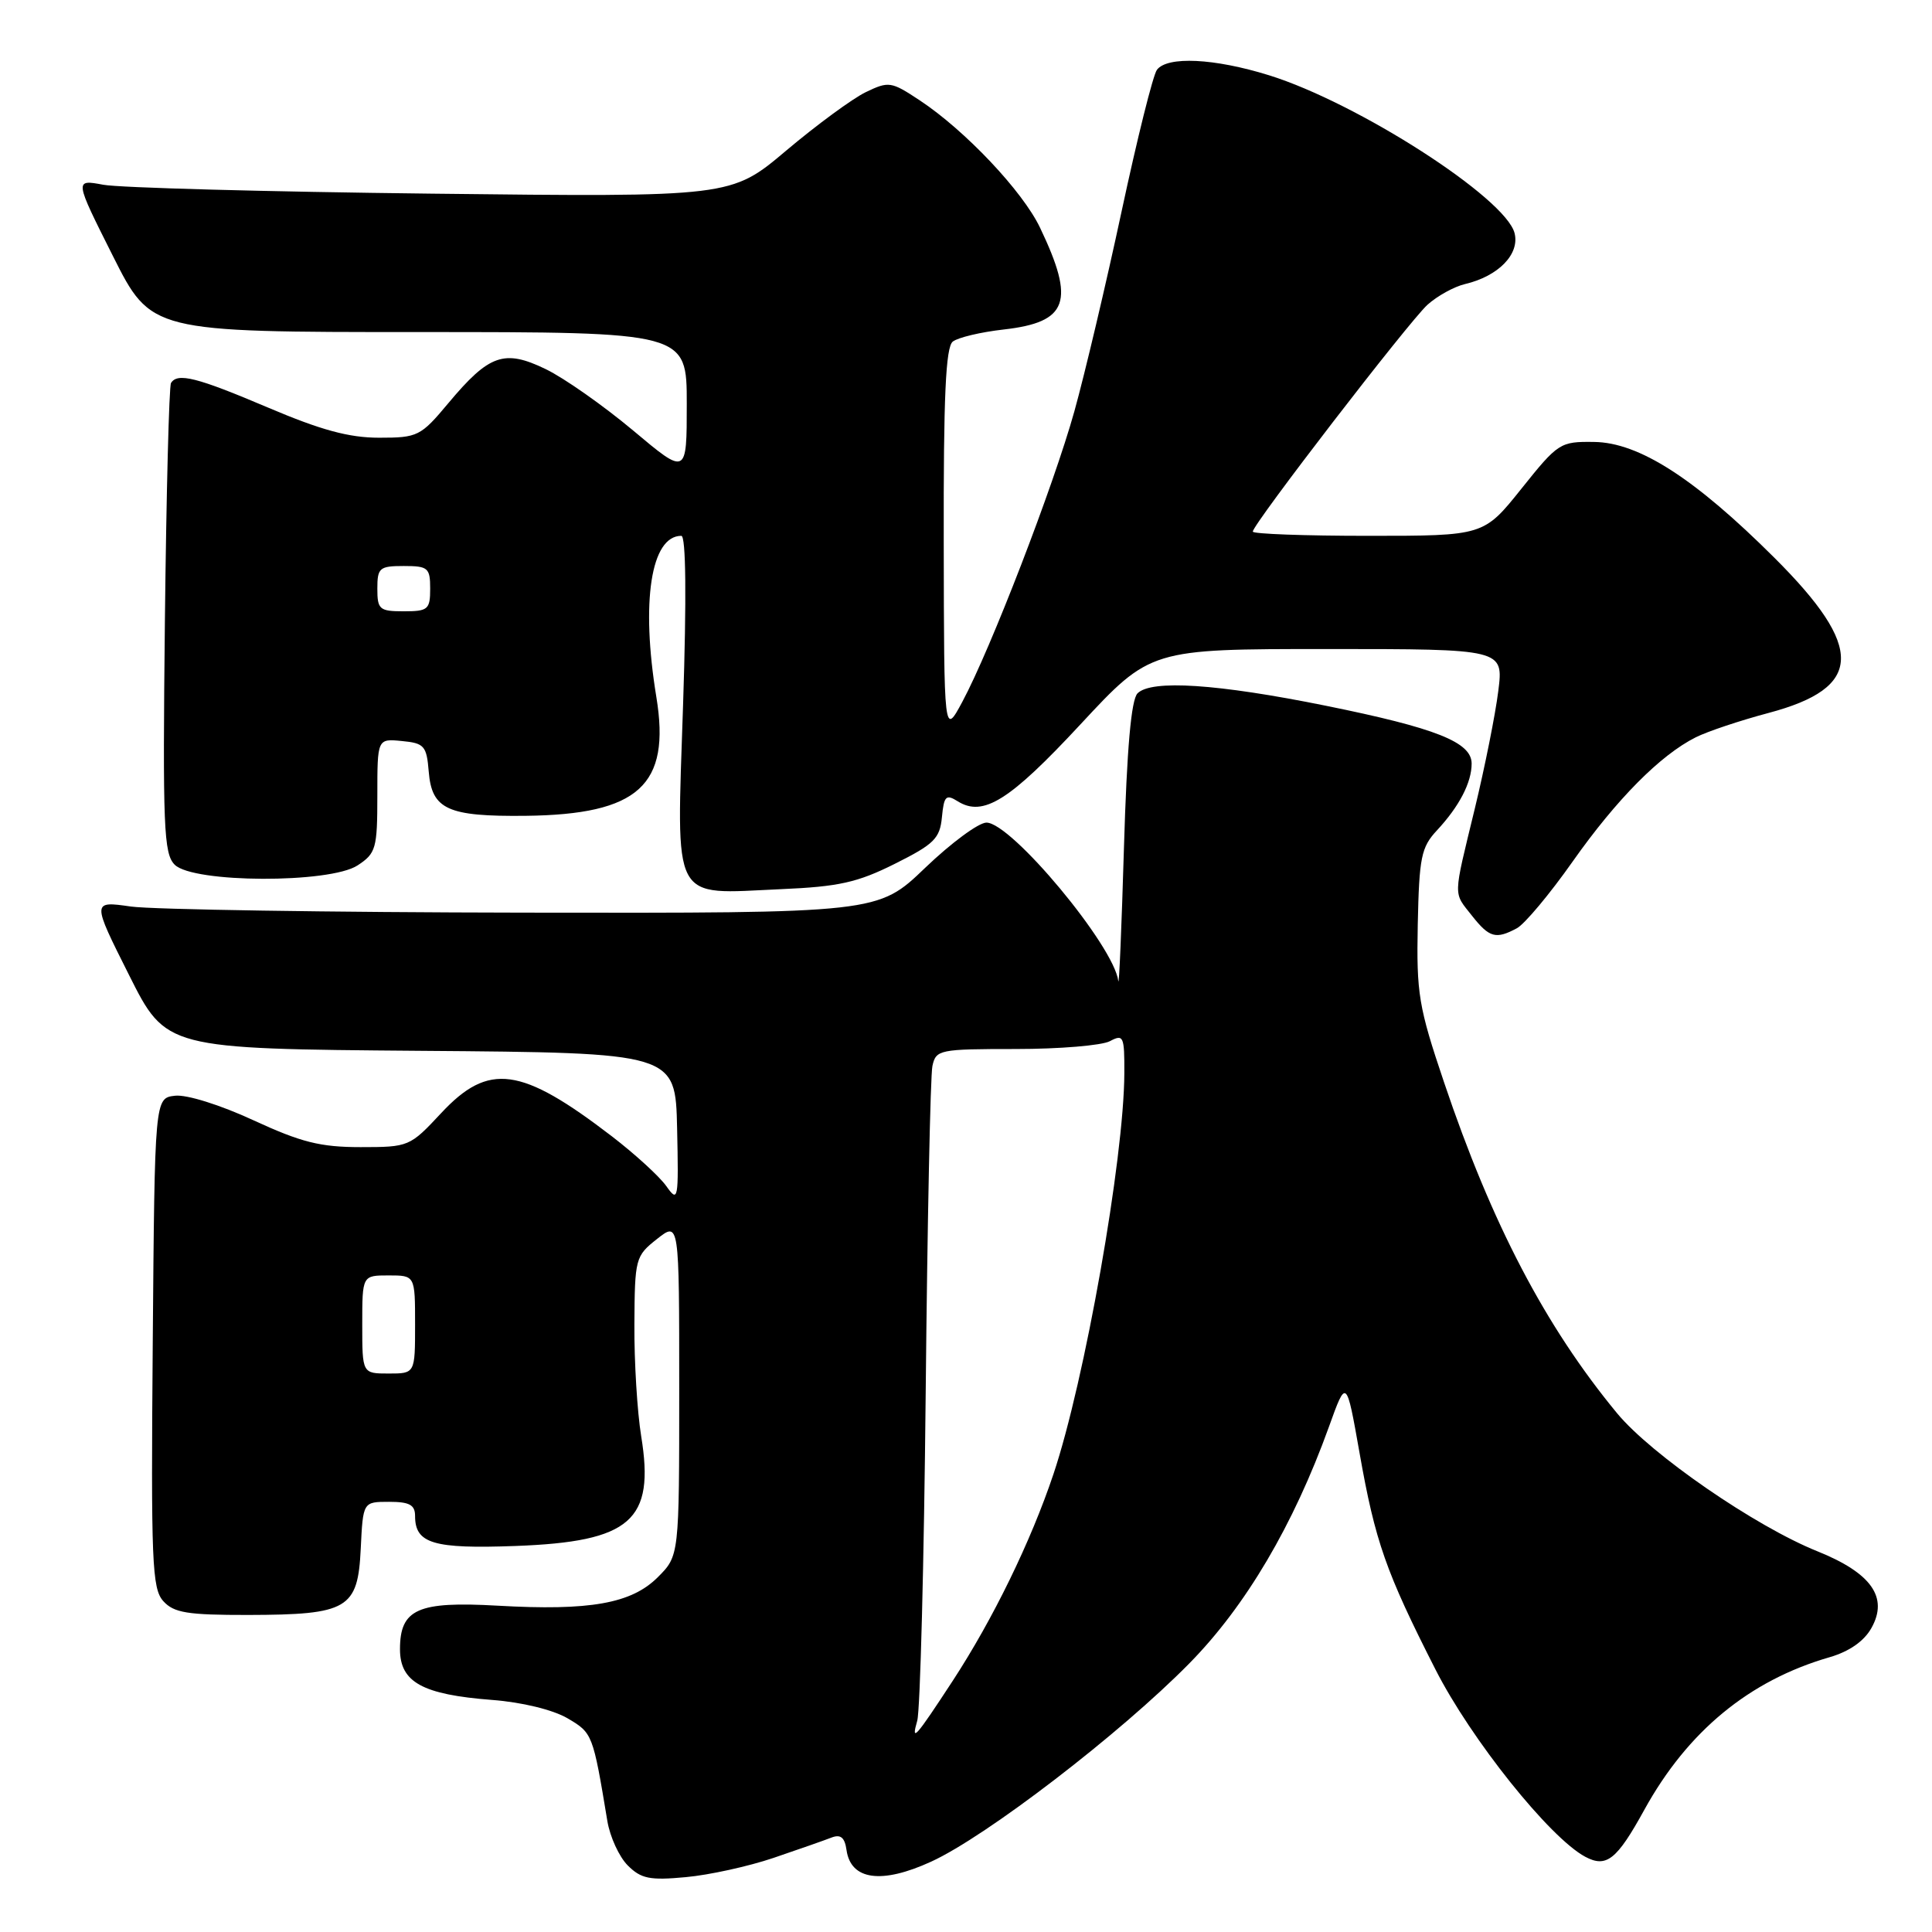 <?xml version="1.0" encoding="UTF-8" standalone="no"?>
<!DOCTYPE svg PUBLIC "-//W3C//DTD SVG 1.1//EN" "http://www.w3.org/Graphics/SVG/1.1/DTD/svg11.dtd" >
<svg xmlns="http://www.w3.org/2000/svg" xmlns:xlink="http://www.w3.org/1999/xlink" version="1.1" viewBox="0 0 256 256">
 <g >
 <path fill="currentColor"
d=" M 102.50 246.18 C 105.80 245.06 109.25 243.85 110.17 243.49 C 111.39 243.02 111.93 243.46 112.17 245.15 C 112.74 249.13 116.82 249.69 123.38 246.68 C 130.69 243.34 148.49 229.67 157.60 220.40 C 165.07 212.81 171.40 202.07 176.09 189.06 C 178.40 182.63 178.40 182.63 180.15 192.54 C 182.22 204.27 183.63 208.28 190.20 221.20 C 194.92 230.48 205.33 243.50 210.05 246.03 C 212.86 247.53 214.24 246.43 217.87 239.83 C 223.61 229.41 231.78 222.67 242.43 219.59 C 245.04 218.83 247.00 217.47 247.98 215.71 C 250.25 211.66 247.96 208.43 240.83 205.56 C 232.60 202.26 218.80 192.75 214.26 187.25 C 204.76 175.74 197.67 162.18 191.34 143.40 C 187.97 133.41 187.68 131.67 187.86 122.52 C 188.05 113.59 188.31 112.27 190.41 110.02 C 193.36 106.85 195.00 103.69 195.00 101.18 C 195.00 98.34 190.28 96.47 175.66 93.51 C 161.32 90.61 152.57 90.03 150.73 91.87 C 149.89 92.71 149.32 99.14 148.93 112.30 C 148.62 122.86 148.28 130.82 148.18 129.99 C 147.62 125.34 134.01 109.00 130.71 109.00 C 129.67 109.00 126.02 111.70 122.58 115.00 C 116.33 121.00 116.33 121.00 69.42 120.93 C 43.61 120.89 20.18 120.52 17.34 120.12 C 12.17 119.38 12.17 119.38 17.09 129.18 C 22.00 138.97 22.00 138.97 55.75 139.24 C 89.50 139.50 89.50 139.50 89.72 149.50 C 89.93 159.02 89.86 159.39 88.30 157.18 C 87.40 155.90 84.15 152.93 81.08 150.57 C 69.02 141.32 64.75 140.74 58.45 147.50 C 54.31 151.94 54.17 152.00 47.77 152.00 C 42.44 152.00 39.90 151.36 33.58 148.44 C 29.17 146.40 24.72 145.01 23.19 145.19 C 20.50 145.50 20.50 145.50 20.24 177.91 C 20.00 207.00 20.14 210.50 21.64 212.16 C 23.04 213.71 24.84 214.00 32.90 213.99 C 46.10 213.96 47.42 213.19 47.80 205.22 C 48.10 199.00 48.10 199.00 51.55 199.00 C 54.26 199.00 55.00 199.40 55.00 200.88 C 55.00 204.53 57.42 205.25 68.31 204.85 C 83.60 204.28 86.79 201.49 84.96 190.30 C 84.44 187.11 84.03 180.45 84.06 175.50 C 84.11 166.76 84.19 166.43 87.06 164.17 C 90.00 161.85 90.00 161.85 90.00 184.00 C 90.00 206.15 90.00 206.15 87.16 208.99 C 83.67 212.48 78.17 213.46 65.92 212.76 C 55.36 212.16 53.00 213.21 53.00 218.53 C 53.00 222.90 55.97 224.54 65.20 225.25 C 69.16 225.55 73.25 226.55 75.18 227.67 C 78.52 229.63 78.56 229.73 80.48 241.31 C 80.83 243.40 82.04 246.04 83.18 247.18 C 84.94 248.94 86.10 249.18 90.88 248.73 C 93.97 248.45 99.20 247.30 102.50 246.18 Z  M 200.99 123.00 C 202.02 122.45 205.35 118.47 208.39 114.15 C 214.21 105.90 219.99 100.06 224.69 97.70 C 226.24 96.92 230.58 95.47 234.34 94.47 C 246.90 91.13 247.10 85.85 235.12 73.91 C 224.56 63.38 217.17 58.63 211.22 58.56 C 206.73 58.50 206.46 58.67 201.60 64.75 C 196.60 71.00 196.60 71.00 181.30 71.00 C 172.88 71.00 166.00 70.75 166.00 70.44 C 166.00 69.47 186.69 42.61 189.15 40.38 C 190.44 39.22 192.68 37.98 194.12 37.64 C 198.54 36.60 201.39 33.68 200.69 30.90 C 199.52 26.24 179.91 13.63 168.14 9.97 C 160.90 7.72 154.68 7.42 153.30 9.25 C 152.78 9.94 150.68 18.38 148.62 28.00 C 146.56 37.62 143.74 49.55 142.36 54.50 C 139.59 64.43 131.28 85.97 127.51 93.00 C 125.09 97.50 125.09 97.50 125.05 71.87 C 125.01 52.52 125.31 46.00 126.25 45.26 C 126.94 44.72 129.97 44.00 133.00 43.66 C 141.53 42.69 142.50 39.98 137.81 30.17 C 135.51 25.34 127.88 17.27 121.86 13.29 C 118.08 10.79 117.77 10.74 114.70 12.22 C 112.94 13.08 108.21 16.55 104.18 19.95 C 96.87 26.12 96.87 26.12 57.18 25.66 C 35.36 25.41 15.78 24.88 13.68 24.48 C 9.86 23.77 9.86 23.77 14.94 33.88 C 20.02 44.00 20.02 44.00 55.51 44.00 C 91.00 44.00 91.00 44.00 91.00 53.51 C 91.00 63.01 91.00 63.01 83.89 57.04 C 79.97 53.76 74.77 50.10 72.31 48.91 C 66.81 46.25 64.82 46.95 59.40 53.43 C 55.74 57.81 55.35 58.00 50.24 58.00 C 46.24 58.00 42.53 56.99 35.50 54.00 C 26.09 50.00 23.52 49.35 22.66 50.75 C 22.40 51.16 22.04 65.32 21.85 82.22 C 21.55 109.64 21.69 113.12 23.15 114.58 C 25.59 117.02 43.70 117.08 47.38 114.67 C 49.82 113.07 50.00 112.44 50.00 105.41 C 50.00 97.87 50.00 97.87 53.25 98.19 C 56.22 98.47 56.53 98.83 56.81 102.25 C 57.22 107.26 59.31 108.21 69.64 108.10 C 84.62 107.93 88.89 104.06 86.97 92.36 C 84.90 79.73 86.25 71.00 90.28 71.00 C 90.89 71.00 90.98 79.14 90.51 93.41 C 89.64 120.07 88.79 118.47 103.47 117.82 C 111.14 117.49 113.61 116.94 118.57 114.46 C 123.77 111.86 124.54 111.11 124.81 108.28 C 125.08 105.46 125.35 105.20 126.91 106.18 C 130.28 108.28 133.77 106.10 143.15 96.00 C 152.44 86.00 152.44 86.00 175.83 86.00 C 199.23 86.00 199.23 86.00 198.53 91.57 C 198.15 94.64 196.75 101.64 195.42 107.14 C 192.51 119.16 192.53 118.14 195.07 121.37 C 197.35 124.25 198.21 124.49 200.99 123.00 Z  M 121.54 228.00 C 121.93 226.62 122.44 207.05 122.66 184.50 C 122.88 161.95 123.28 142.49 123.55 141.25 C 124.02 139.09 124.46 139.00 134.58 139.00 C 140.39 139.00 146.00 138.53 147.07 137.96 C 148.87 137.00 149.00 137.30 148.98 142.21 C 148.94 153.52 143.73 182.99 139.59 195.32 C 136.59 204.27 131.58 214.54 126.24 222.72 C 121.29 230.29 120.69 230.97 121.54 228.00 Z  M 48.00 175.50 C 48.00 169.00 48.00 169.00 51.50 169.00 C 55.00 169.00 55.00 169.00 55.00 175.50 C 55.00 182.00 55.00 182.00 51.50 182.00 C 48.00 182.00 48.00 182.00 48.00 175.50 Z  M 50.00 78.00 C 50.00 75.24 50.28 75.00 53.50 75.00 C 56.72 75.00 57.00 75.24 57.00 78.00 C 57.00 80.76 56.72 81.00 53.50 81.00 C 50.28 81.00 50.00 80.76 50.00 78.00 Z "/>
</g>
</svg>